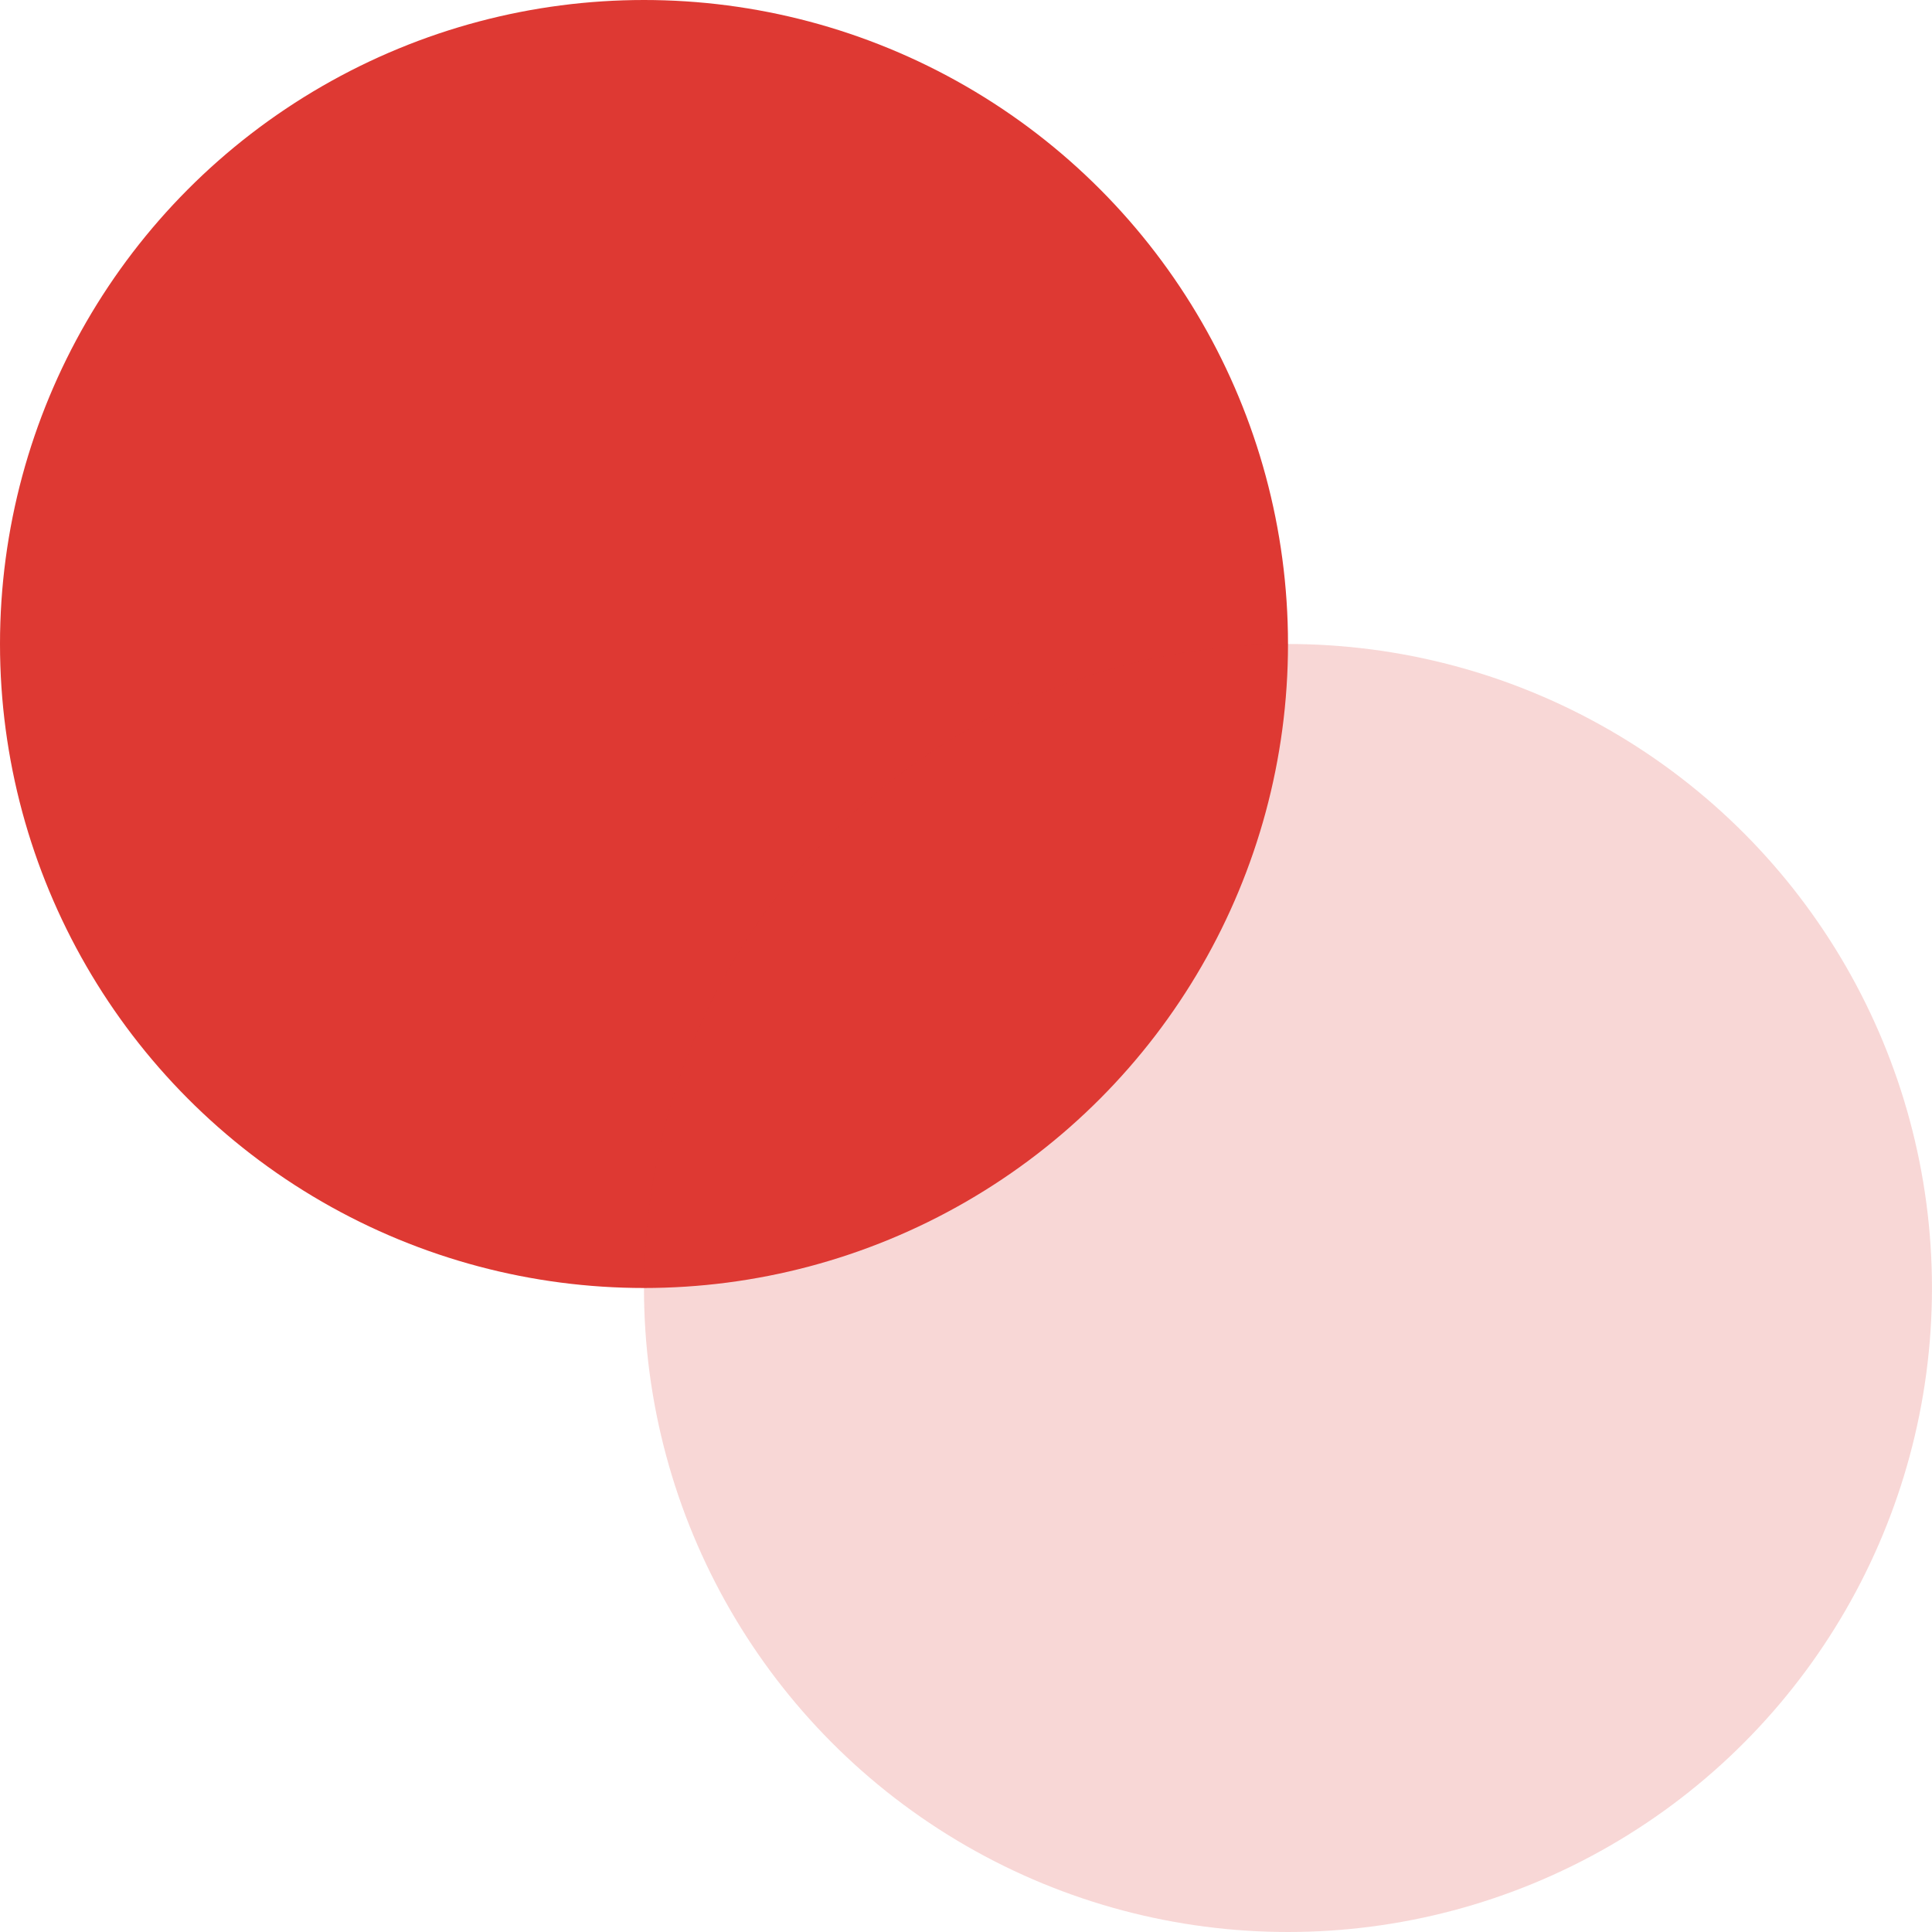 <svg width="60" height="60" viewBox="0 0 60 60" fill="none" xmlns="http://www.w3.org/2000/svg">
<circle cx="20" cy="20" r="20" fill="#DE3933"/>
<g filter="url(#filter0_b_59_167)">
<circle cx="39.999" cy="40" r="20" fill="#DE3933" fill-opacity="0.2"/>
</g>
<defs>
<filter id="filter0_b_59_167" x="-0" y="6.10352e-05" width="80" height="80" filterUnits="userSpaceOnUse" color-interpolation-filters="sRGB">
<feFlood flood-opacity="0" result="BackgroundImageFix"/>
<feGaussianBlur in="BackgroundImageFix" stdDeviation="10"/>
<feComposite in2="SourceAlpha" operator="in" result="effect1_backgroundBlur_59_167"/>
<feBlend mode="normal" in="SourceGraphic" in2="effect1_backgroundBlur_59_167" result="shape"/>
</filter>
</defs>
</svg>
